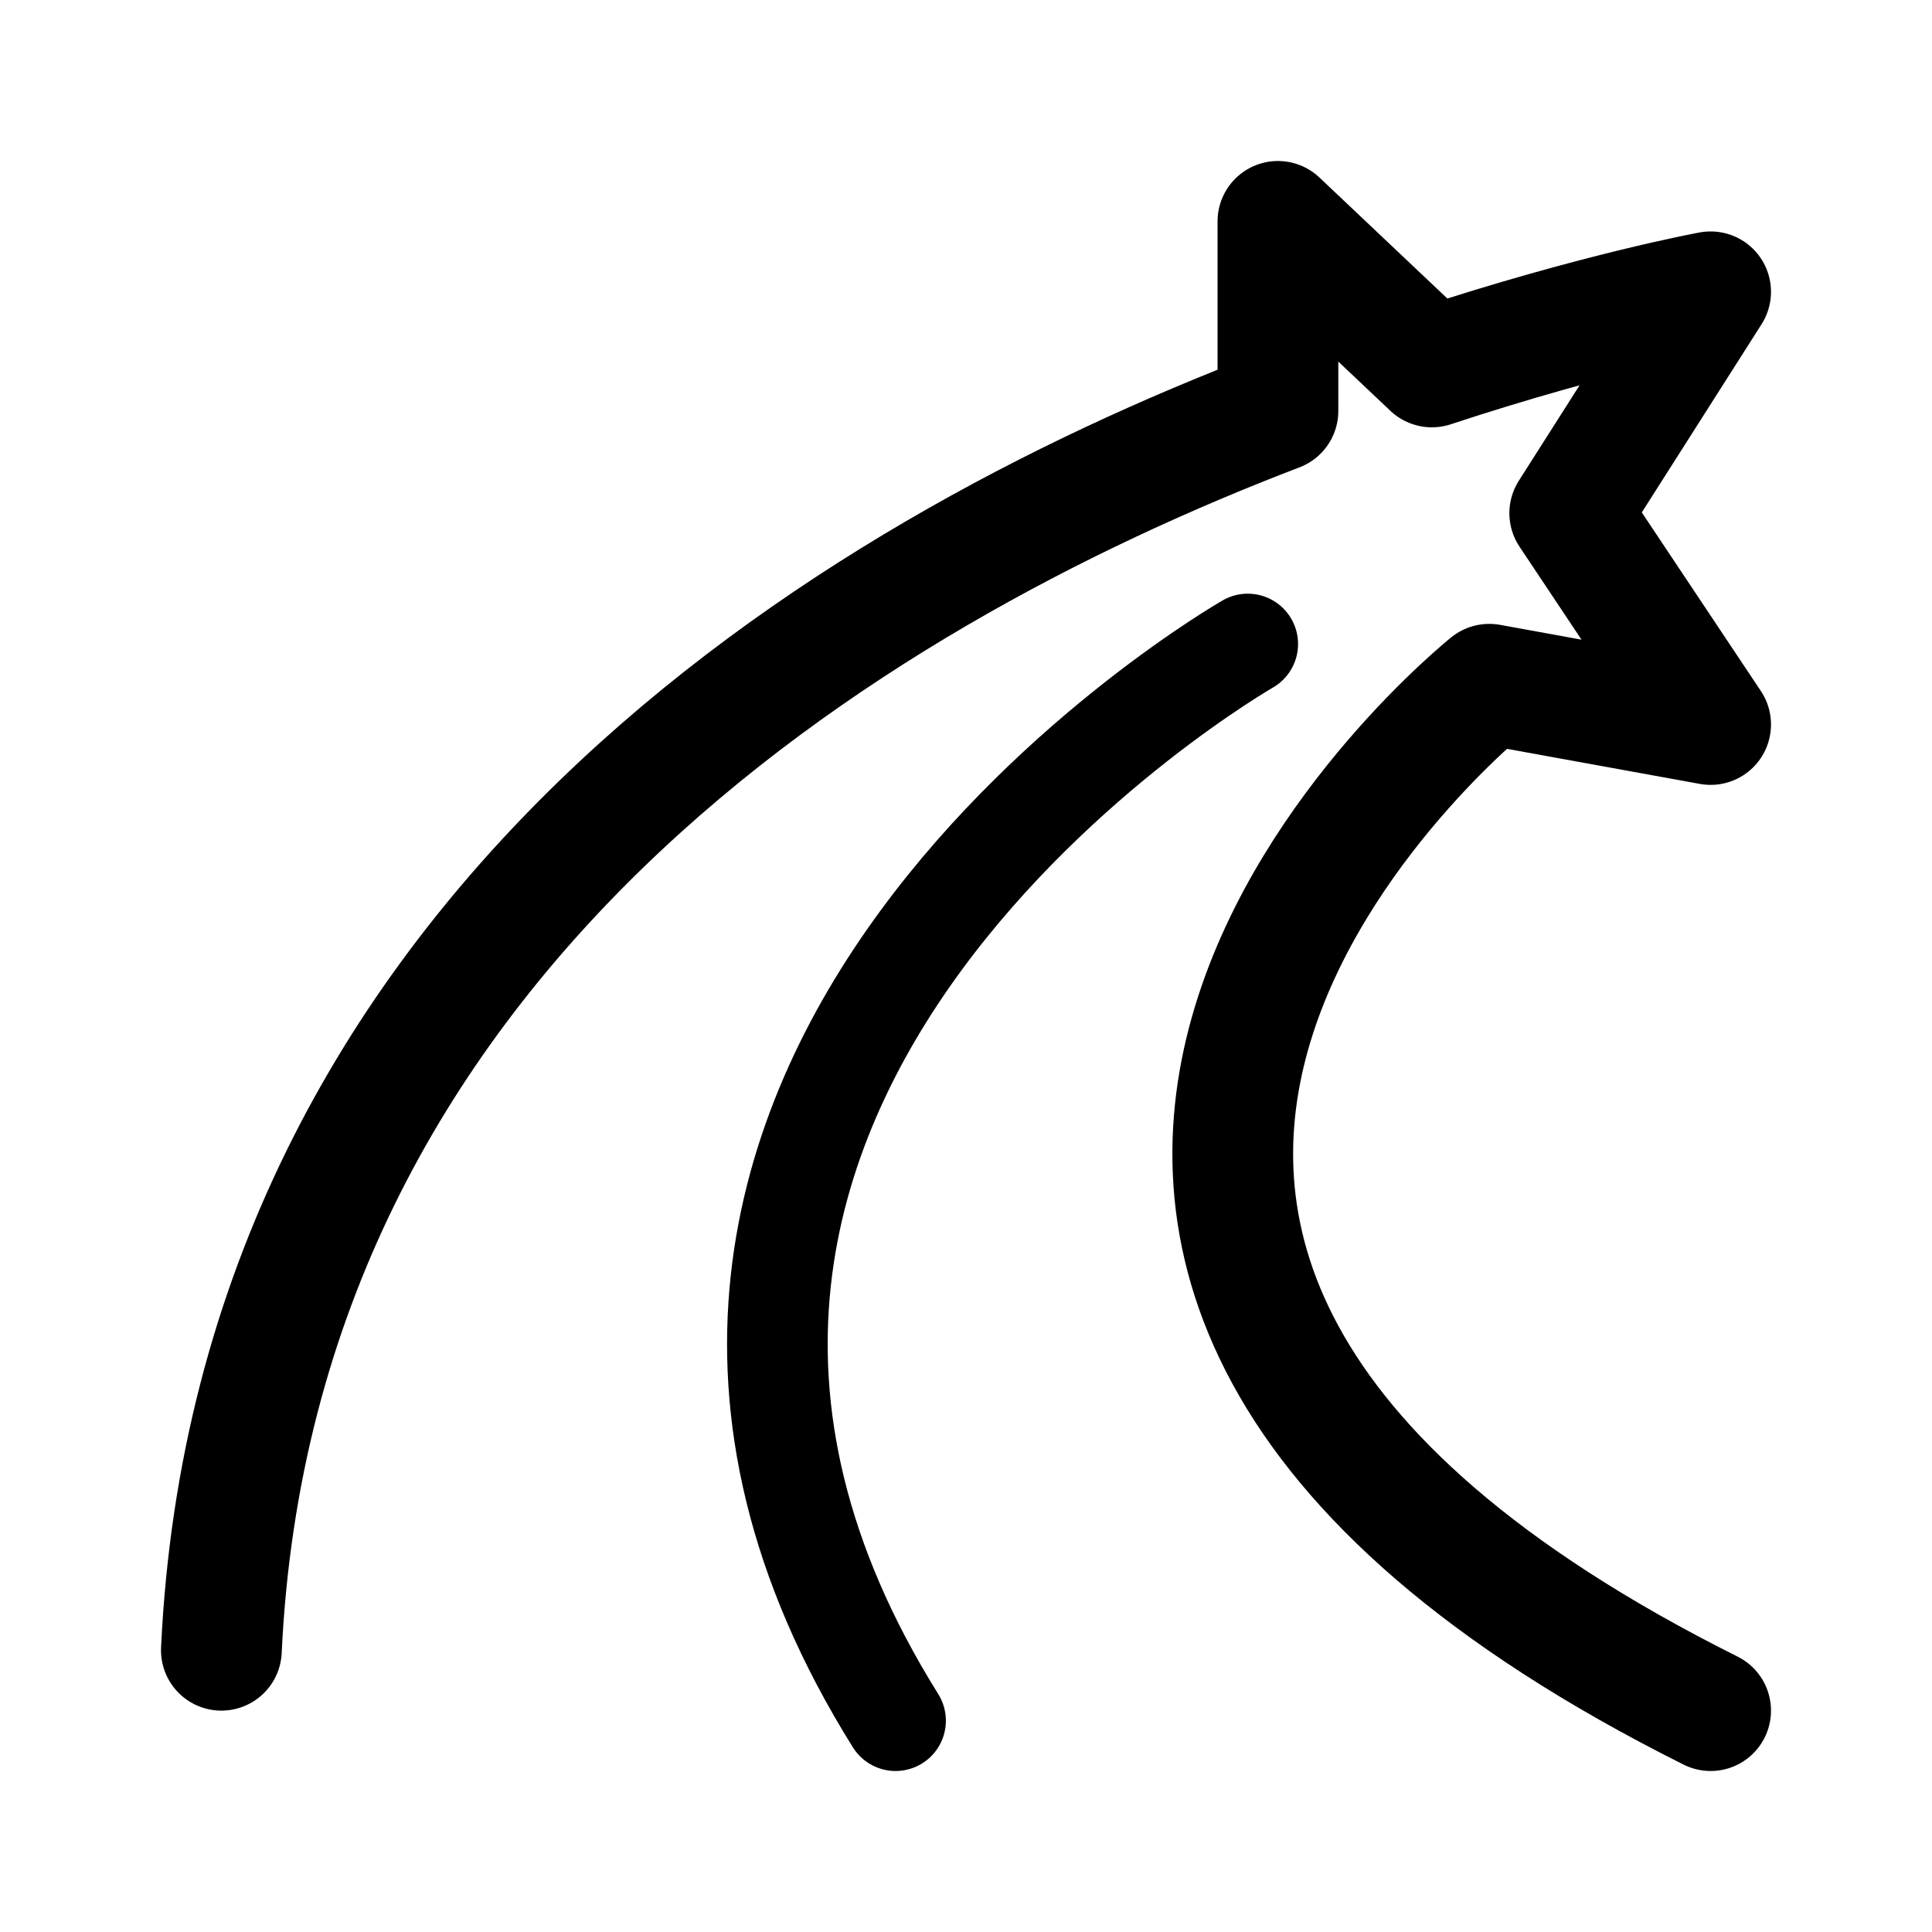 <svg width="192" height="192" viewBox="0 0 192 192" fill="none" xmlns="http://www.w3.org/2000/svg"><path d="m148 68 22 4m-14-21 14 21m-14-21 14-22m0 0s-11.322 2.066-27.704 7.466L127 22v18.84C84.363 57.134 25.343 92.97 22 164m126-96s-70 56 22 102" stroke="#000" stroke-width="12" stroke-linecap="round" stroke-linejoin="round"/><path d="M124 64s-75 43-35 107" stroke="#000" stroke-width="10" stroke-linecap="round" stroke-linejoin="round"/></svg>